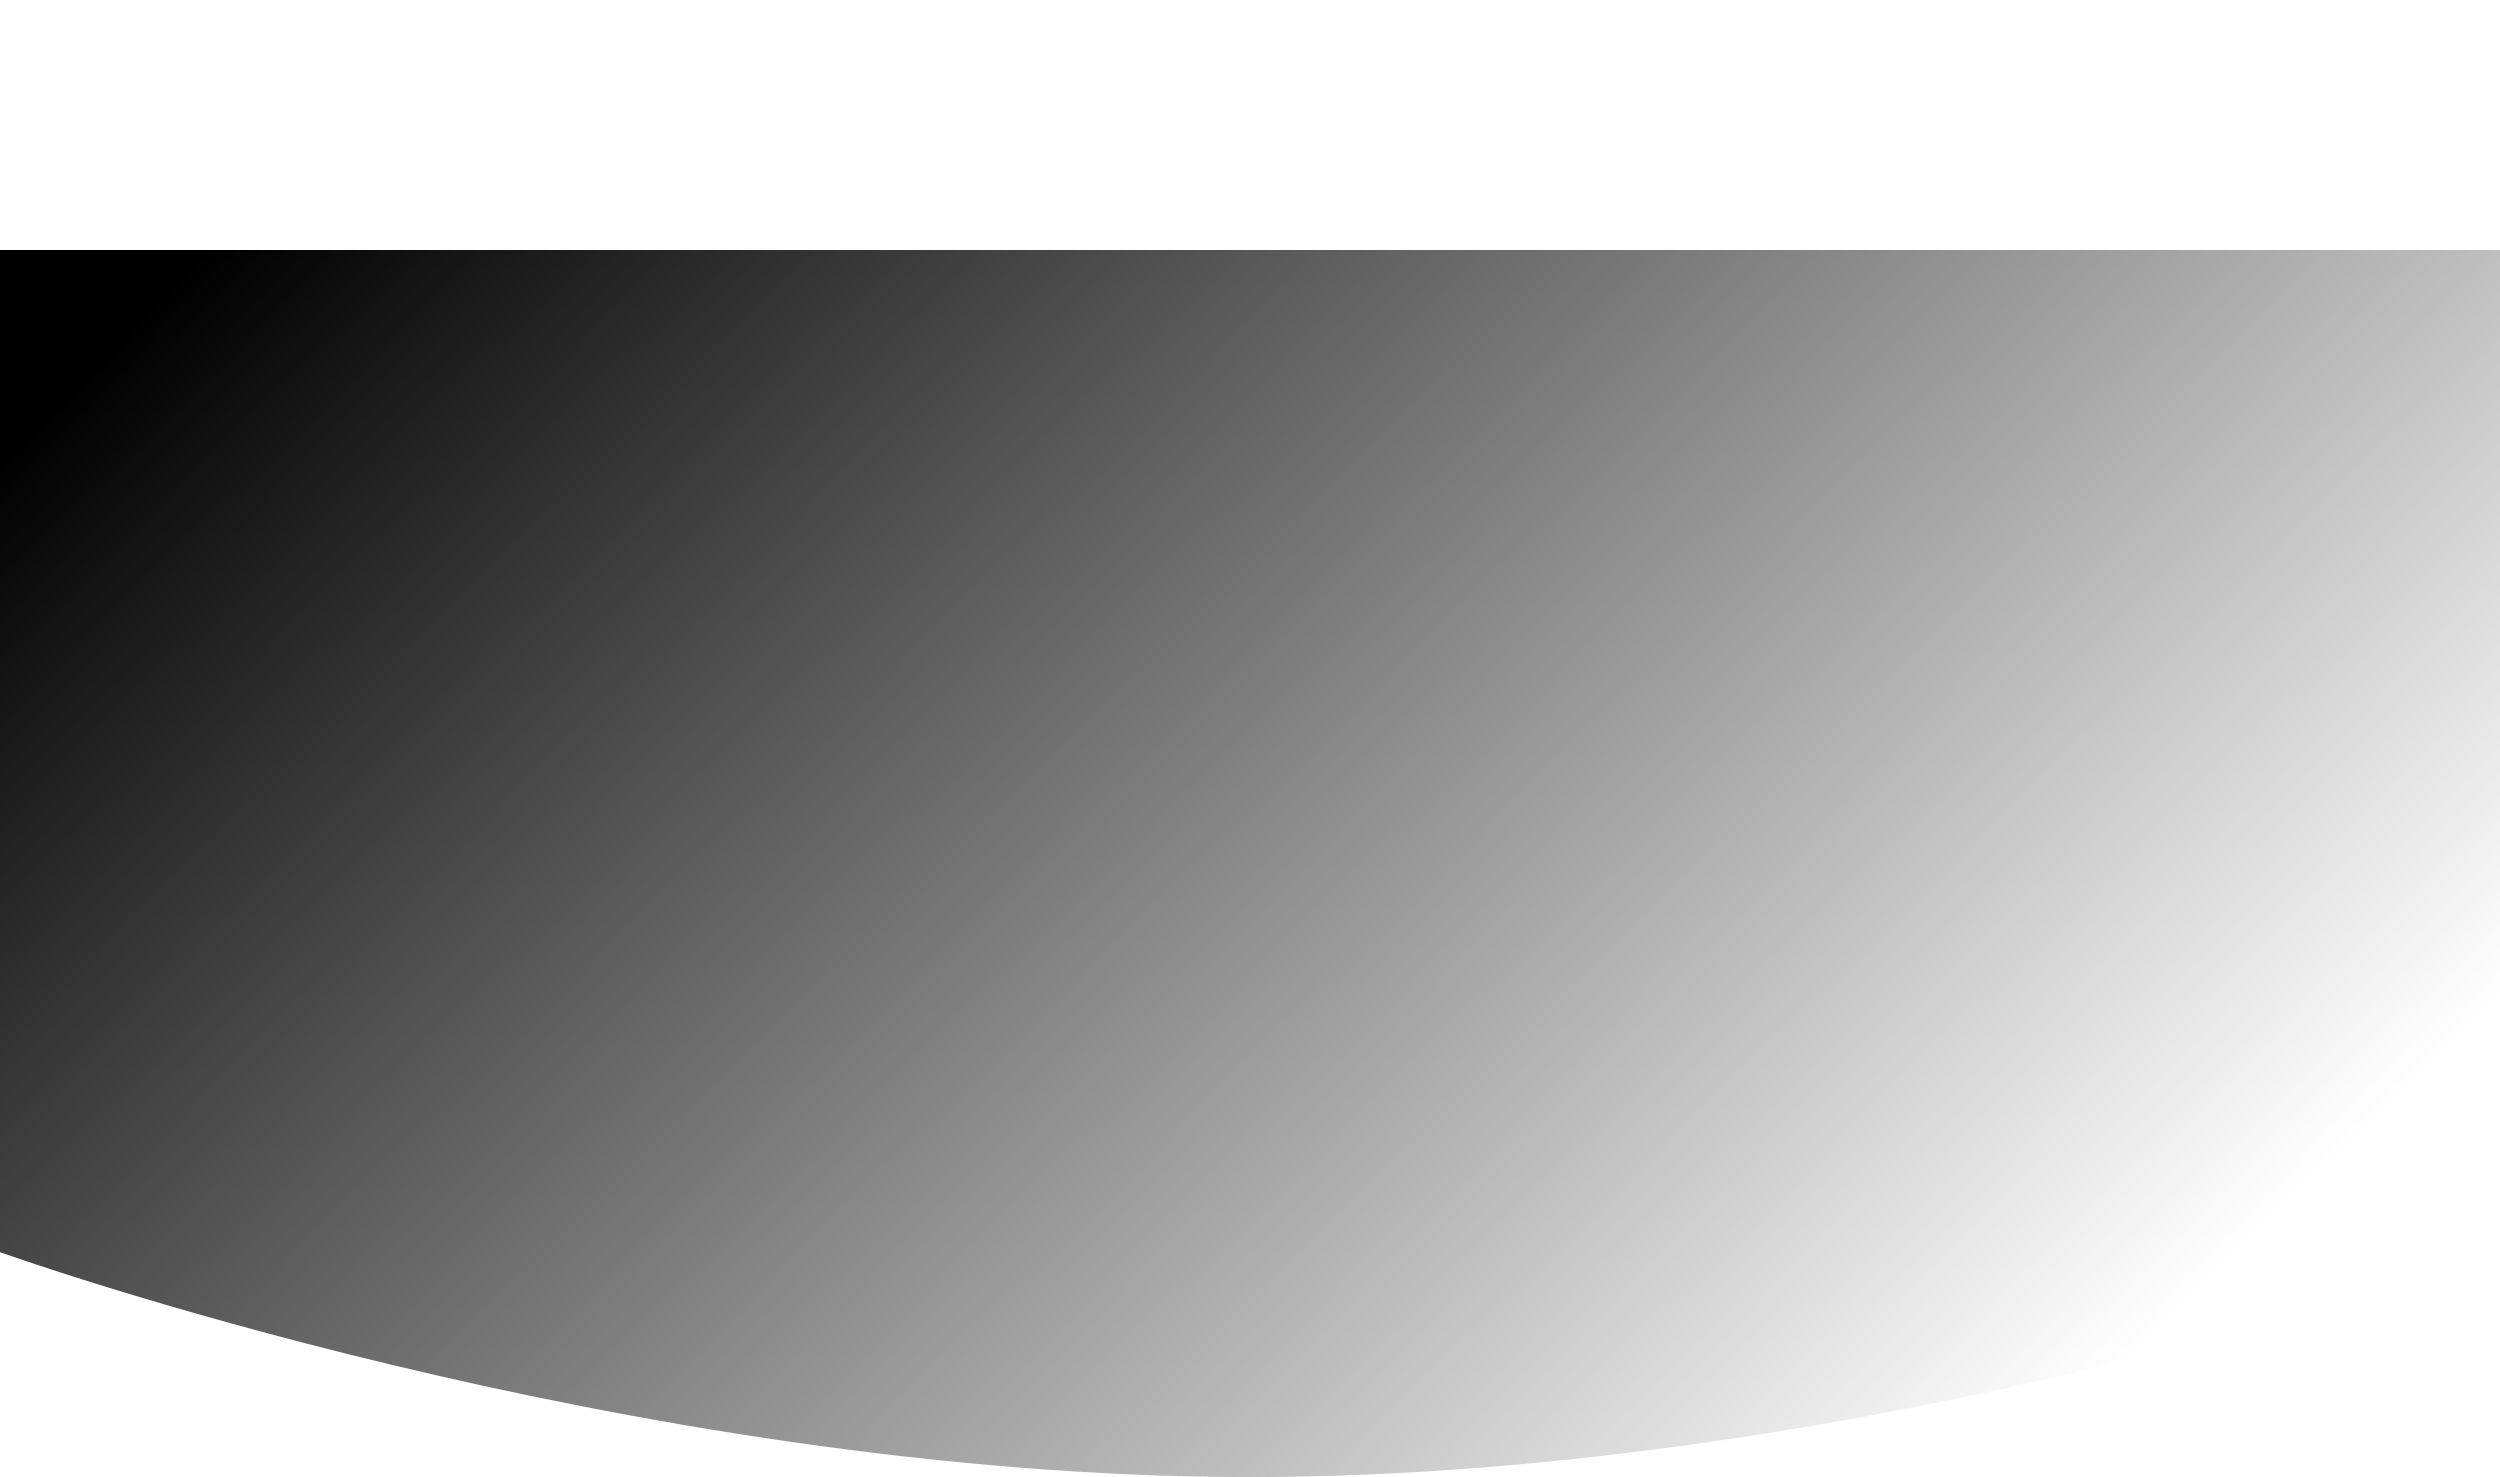 <svg xmlns="http://www.w3.org/2000/svg" xmlns:xlink="http://www.w3.org/1999/xlink" width="1920" height="1134.399" viewBox="0 0 1920 1134.399">
  <defs>
    <linearGradient id="linear-gradient" y1="0.176" x2="0.969" y2="0.664" gradientUnits="objectBoundingBox">
      <stop offset="0"/>
      <stop offset="1" stop-opacity="0"/>
    </linearGradient>
    <clipPath id="clip-path">
      <path id="bg" d="M0,0H1920V769.66S1440.573,942.4,960.4,942.4,0,769.66,0,769.66Z" fill="url(#linear-gradient)"/>
    </clipPath>
  </defs>
  <g id="bg-2" data-name="bg" transform="translate(0 0)">
    <path id="bg-3" data-name="bg" d="M0,0H1920V769.66S1440.573,942.4,960.4,942.4,0,769.66,0,769.66Z" transform="translate(0 192)" fill="url(#linear-gradient)"/>
  </g>
</svg>
